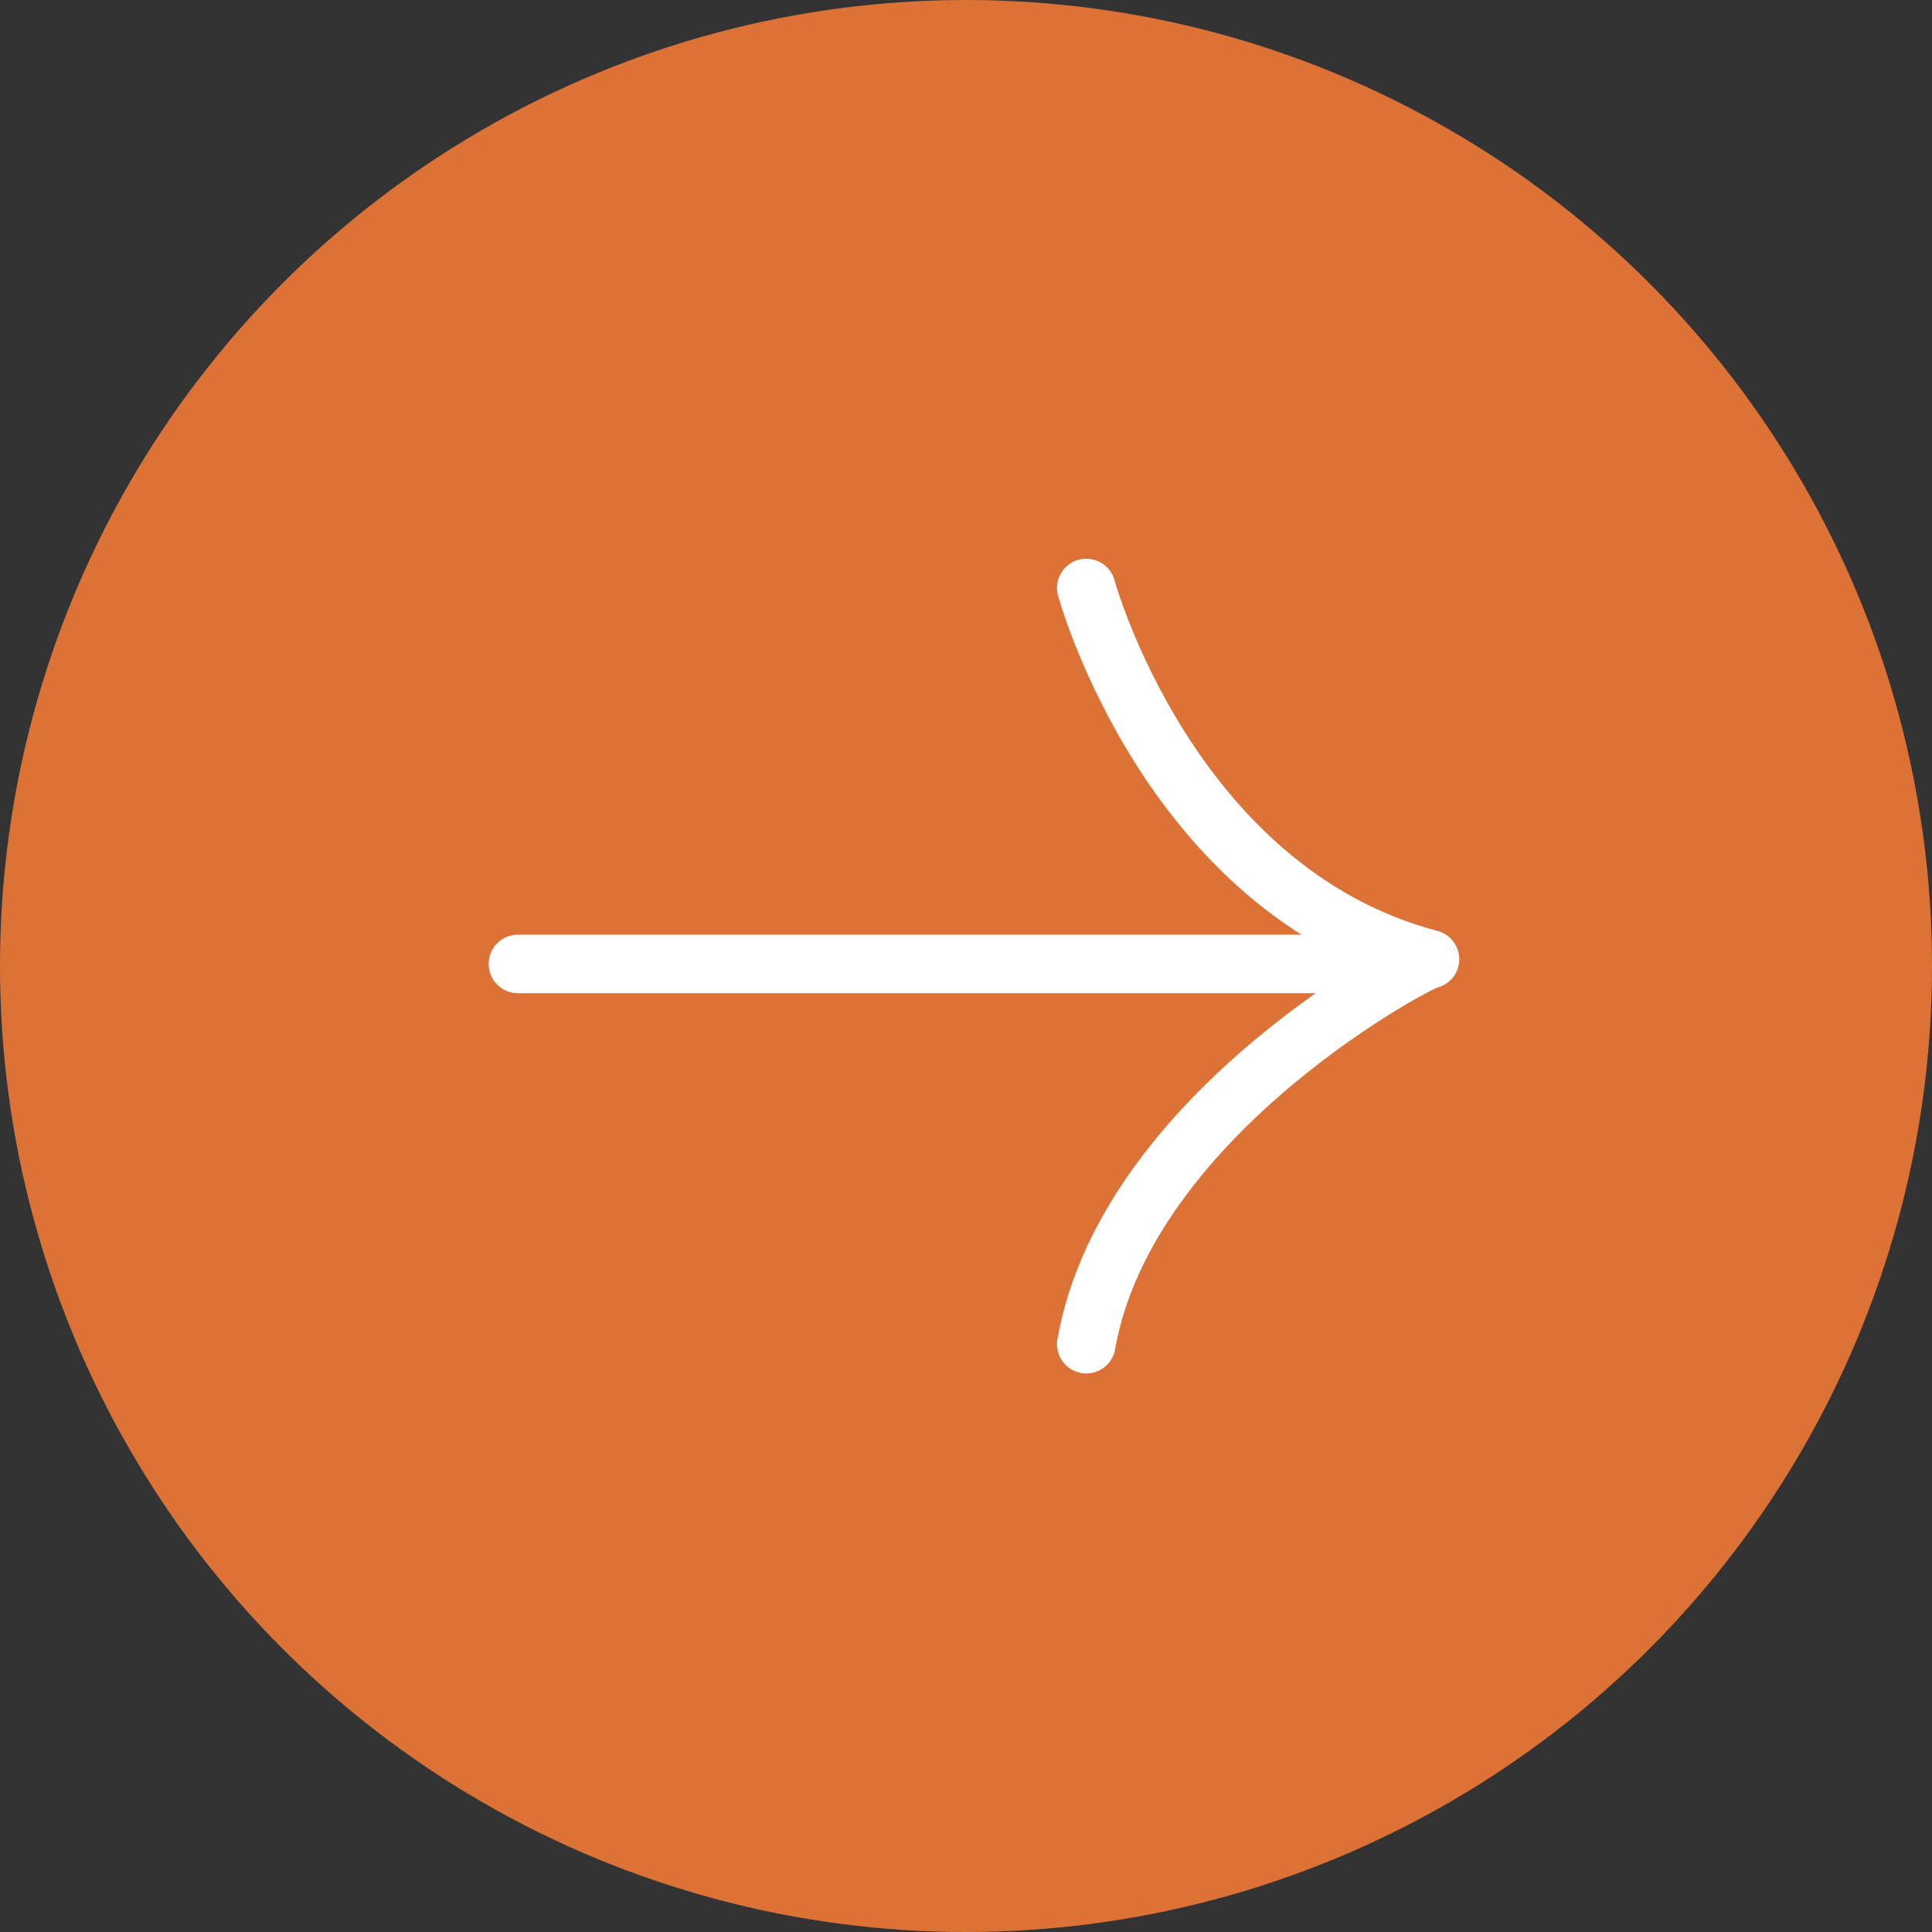 <svg xmlns="http://www.w3.org/2000/svg" width="66" height="66" viewBox="0 0 66 66">
  <rect x="0" y="0" width="66" height="66" fill="#333333" stroke="none"/>
  <g id="Group_473" data-name="Group 473" transform="translate(-1741 -972)">
    <circle id="Ellipse_23" data-name="Ellipse 23" cx="33" cy="33" r="33" transform="translate(1741 972)" fill="#dc7236"/>
    <g id="Group_472" data-name="Group 472" transform="translate(1758.693 992.087)">
      <path id="Path_2044" data-name="Path 2044" d="M4312.508,4192.28h30.369" transform="translate(-4312.508 -4179.438)" fill="none" stroke="#fff" stroke-linecap="round" stroke-width="2"/>
      <path id="Path_2045" data-name="Path 2045" d="M4351.982,4178.926s2.817,10.333,11.742,12.682c0-.157-10.333,5.167-11.742,13.15" transform="translate(-4332.566 -4178.926)" fill="none" stroke="#fff" stroke-linecap="round" stroke-linejoin="round" stroke-width="2"/>
    </g>
  </g>
</svg>
